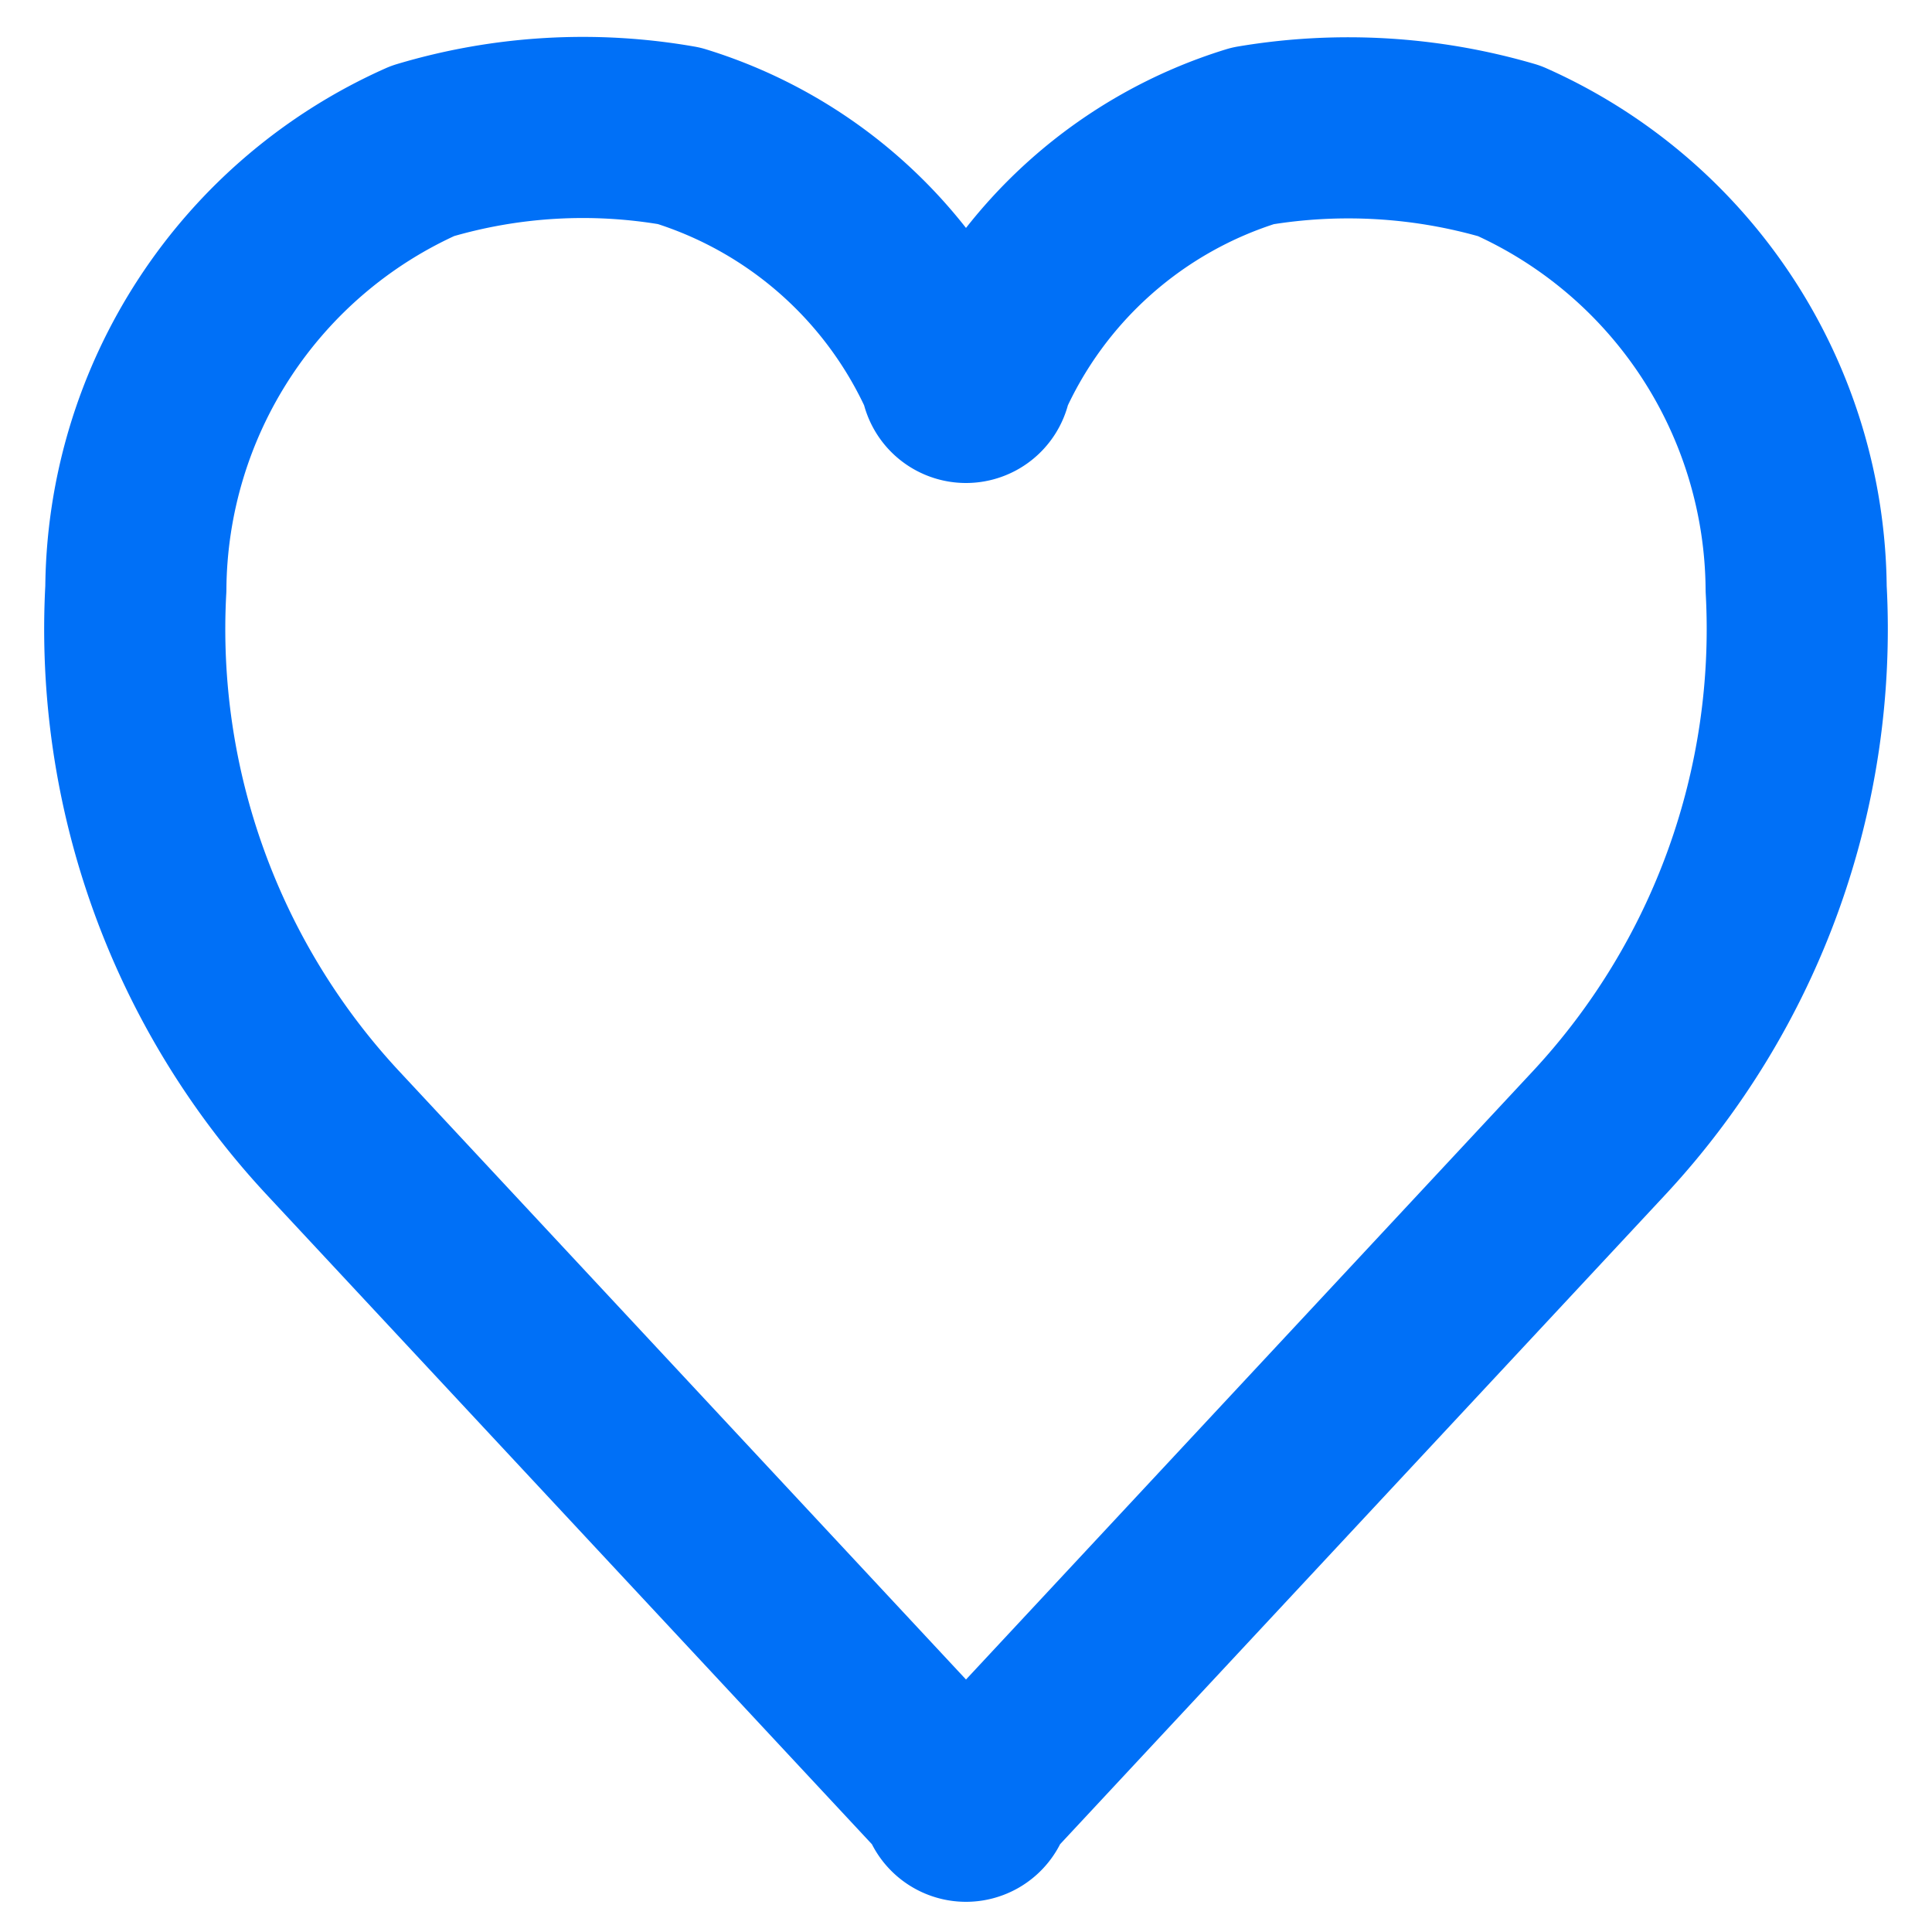<svg xmlns="http://www.w3.org/2000/svg" width="128" height="128" fill="none" viewBox="0 0 128 128"><path d="M65 25A29 29 0 0183 9a38 38 0 0117 1 32 32 0 0119 29 49 49 0 01-13 36l-41 44a1 1 0 01-2 0L22 75A49 49 0 019 39a32 32 0 0119-29 37 37 0 0117-1 29 29 0 0118 16 1 1 0 002 0z" style="fill:none;stroke:#0070f7;stroke-linecap:round;stroke-linejoin:round;stroke-width:12"/></svg>
